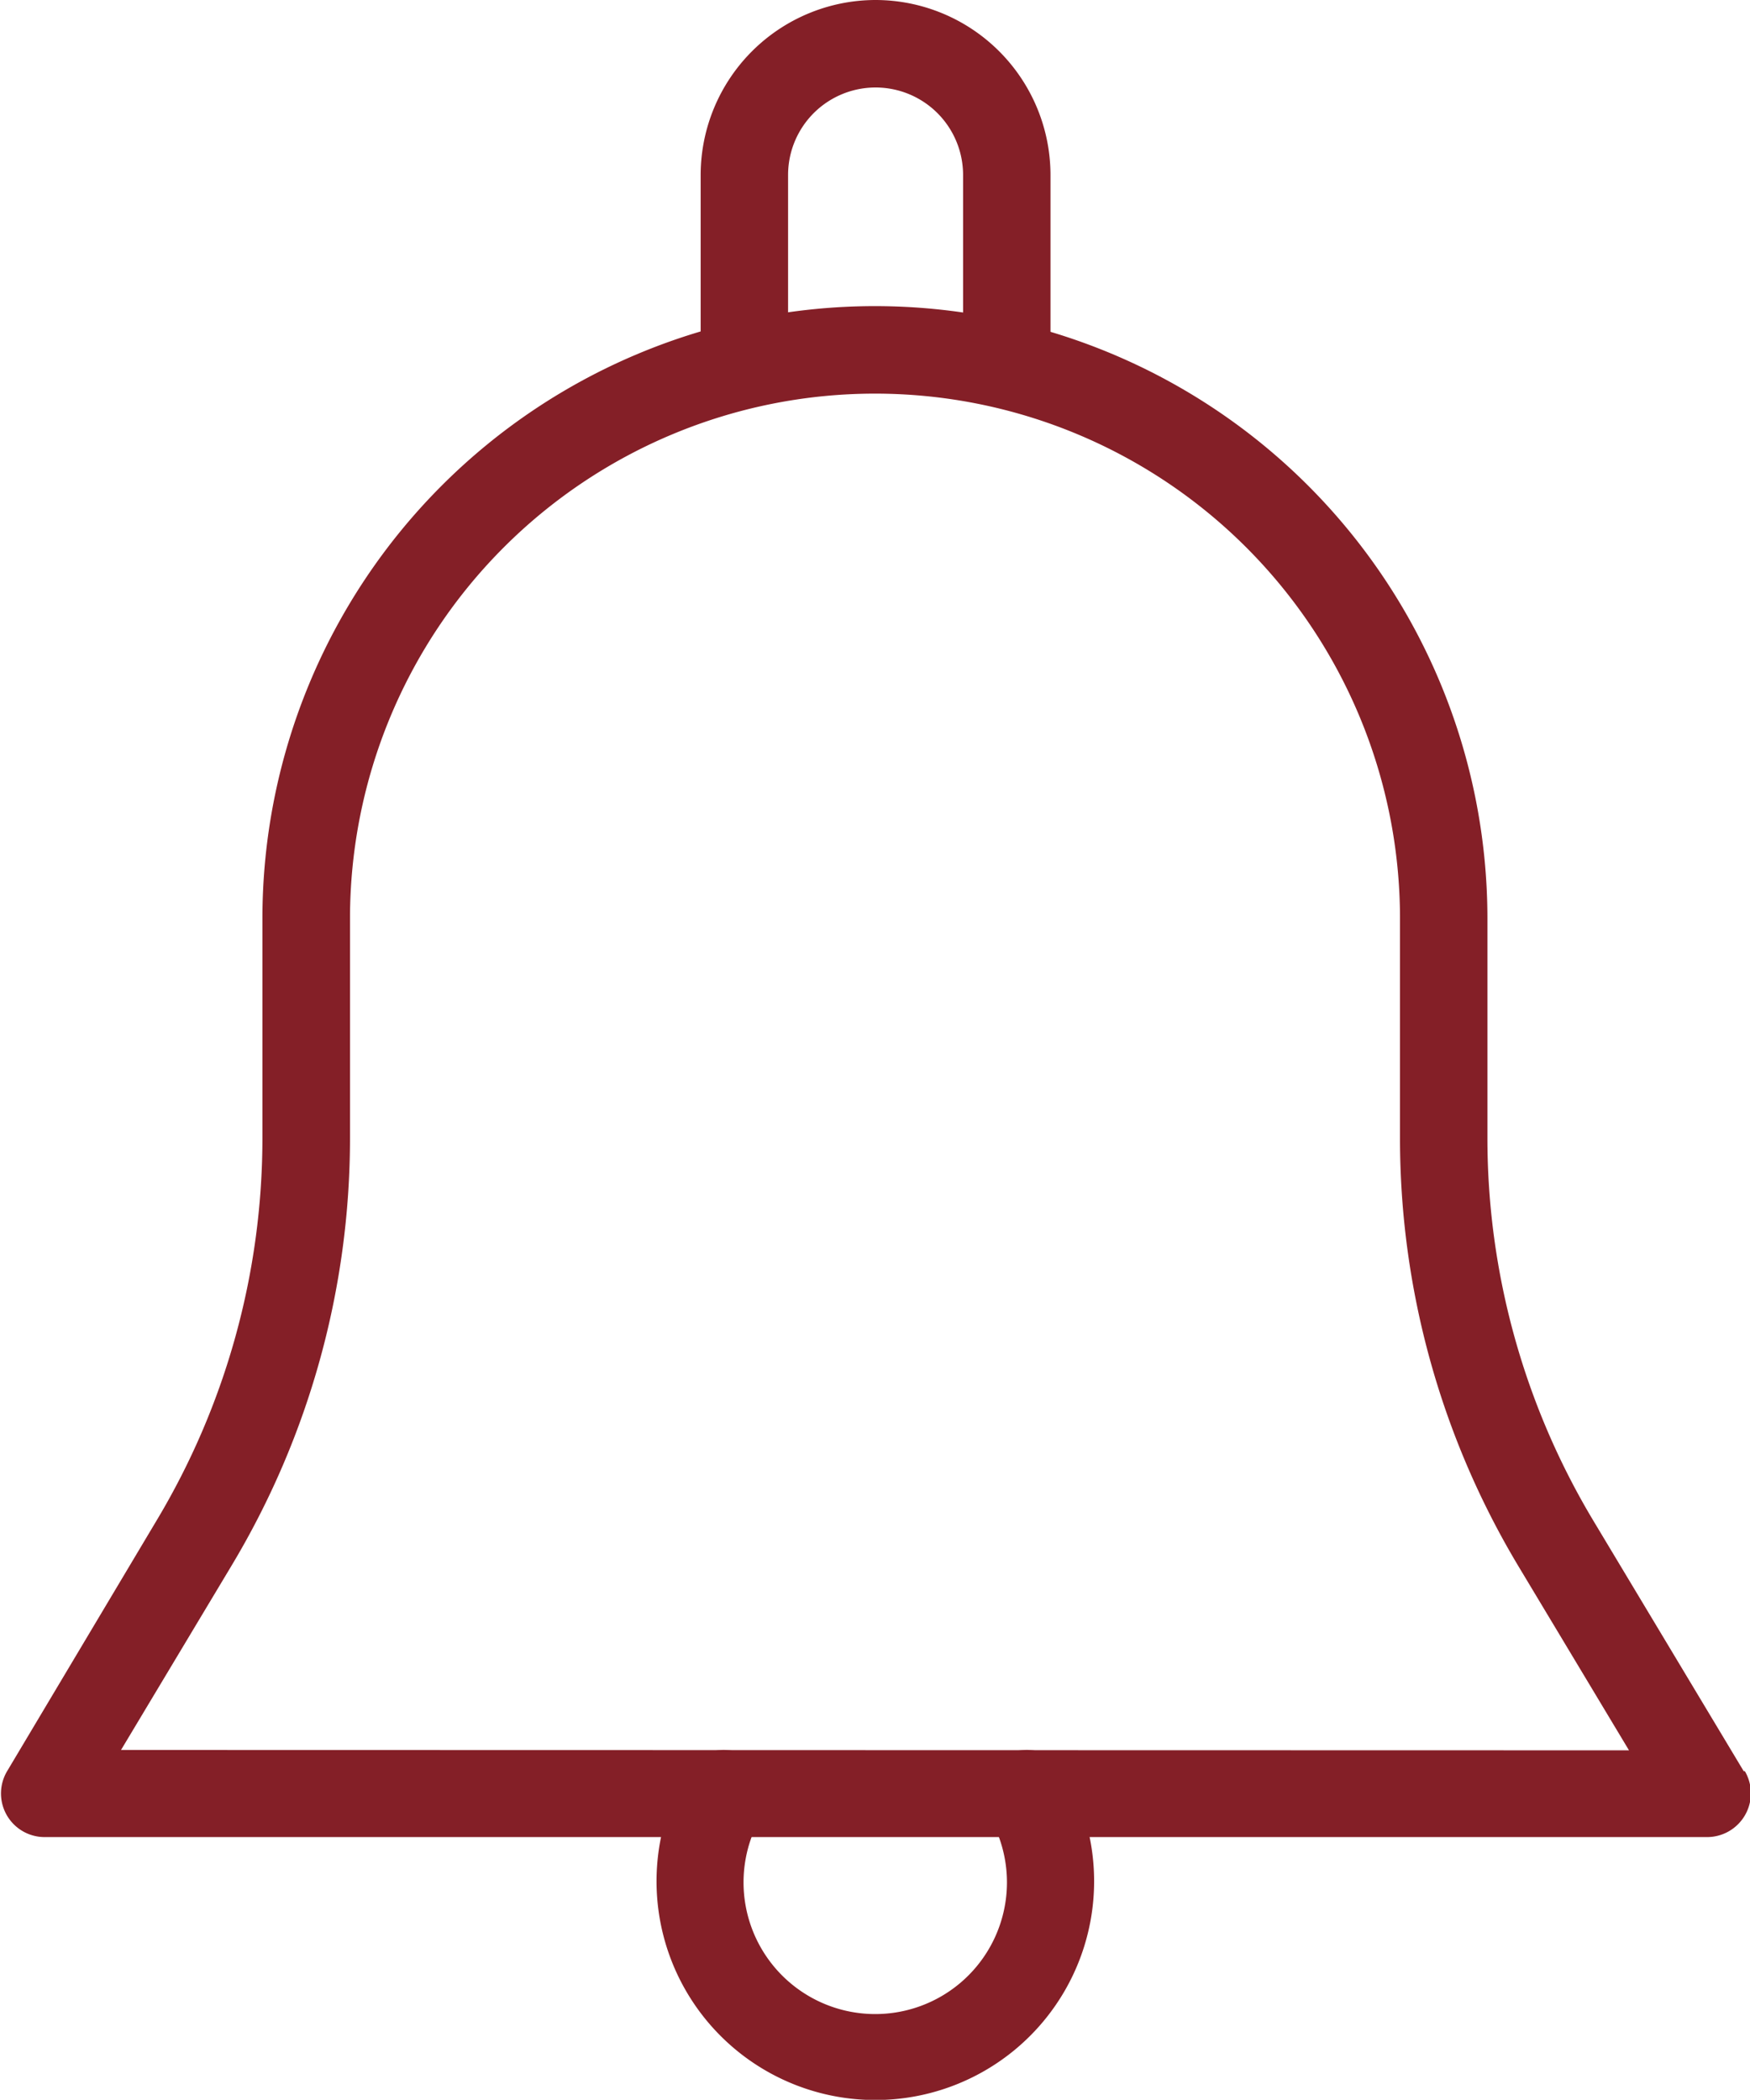<svg xmlns="http://www.w3.org/2000/svg" width="10.63" height="12.755" viewBox="0 0 10.63 12.755">
    <defs>
        <style>
            .cls-1{fill:#841f27}
        </style>
    </defs>
    <g id="notification" transform="translate(-42.657)">
        <g id="Group_486" data-name="Group 486" transform="translate(42.657 1.86)">
            <g id="Group_485" data-name="Group 485">
                <path id="Path_2193" d="M53.249 83.566l-.913-1.521a4.521 4.521 0 0 1-.644-2.325v-1.333a3.72 3.72 0 1 0-7.441 0v1.333a4.521 4.521 0 0 1-.644 2.325l-.907 1.521a.265.265 0 0 0 .228.4h10.1a.266.266 0 0 0 .228-.4zm-9.857-.129l.671-1.119a5.048 5.048 0 0 0 .72-2.6v-1.331a3.189 3.189 0 1 1 6.378 0v1.333a5.053 5.053 0 0 0 .719 2.6l.672 1.119z" class="cls-1" data-name="Path 2193" transform="translate(-42.657 -74.667)"/>
            </g>
        </g>
        <g id="Group_488" data-name="Group 488" transform="translate(46.909)">
            <g id="Group_487" data-name="Group 487">
                <path id="Path_2194" d="M214.4 0a1.064 1.064 0 0 0-1.063 1.063v1.063a.266.266 0 0 0 .531 0V1.063a.531.531 0 1 1 1.063 0v1.063a.266.266 0 0 0 .531 0V1.063A1.064 1.064 0 0 0 214.4 0z" class="cls-1" data-name="Path 2194" transform="translate(-213.333)"/>
            </g>
        </g>
        <g id="Group_490" data-name="Group 490" transform="translate(46.644 10.63)">
            <g id="Group_489" data-name="Group 489">
                <path id="Path_2195" d="M205.145 426.811a.266.266 0 0 0-.459.269.8.8 0 1 1-1.381 0 .266.266 0 0 0-.459-.269 1.329 1.329 0 1 0 2.3 0z" class="cls-1" data-name="Path 2195" transform="translate(-202.666 -426.68)"/>
            </g>
        </g>
    </g>
</svg>
